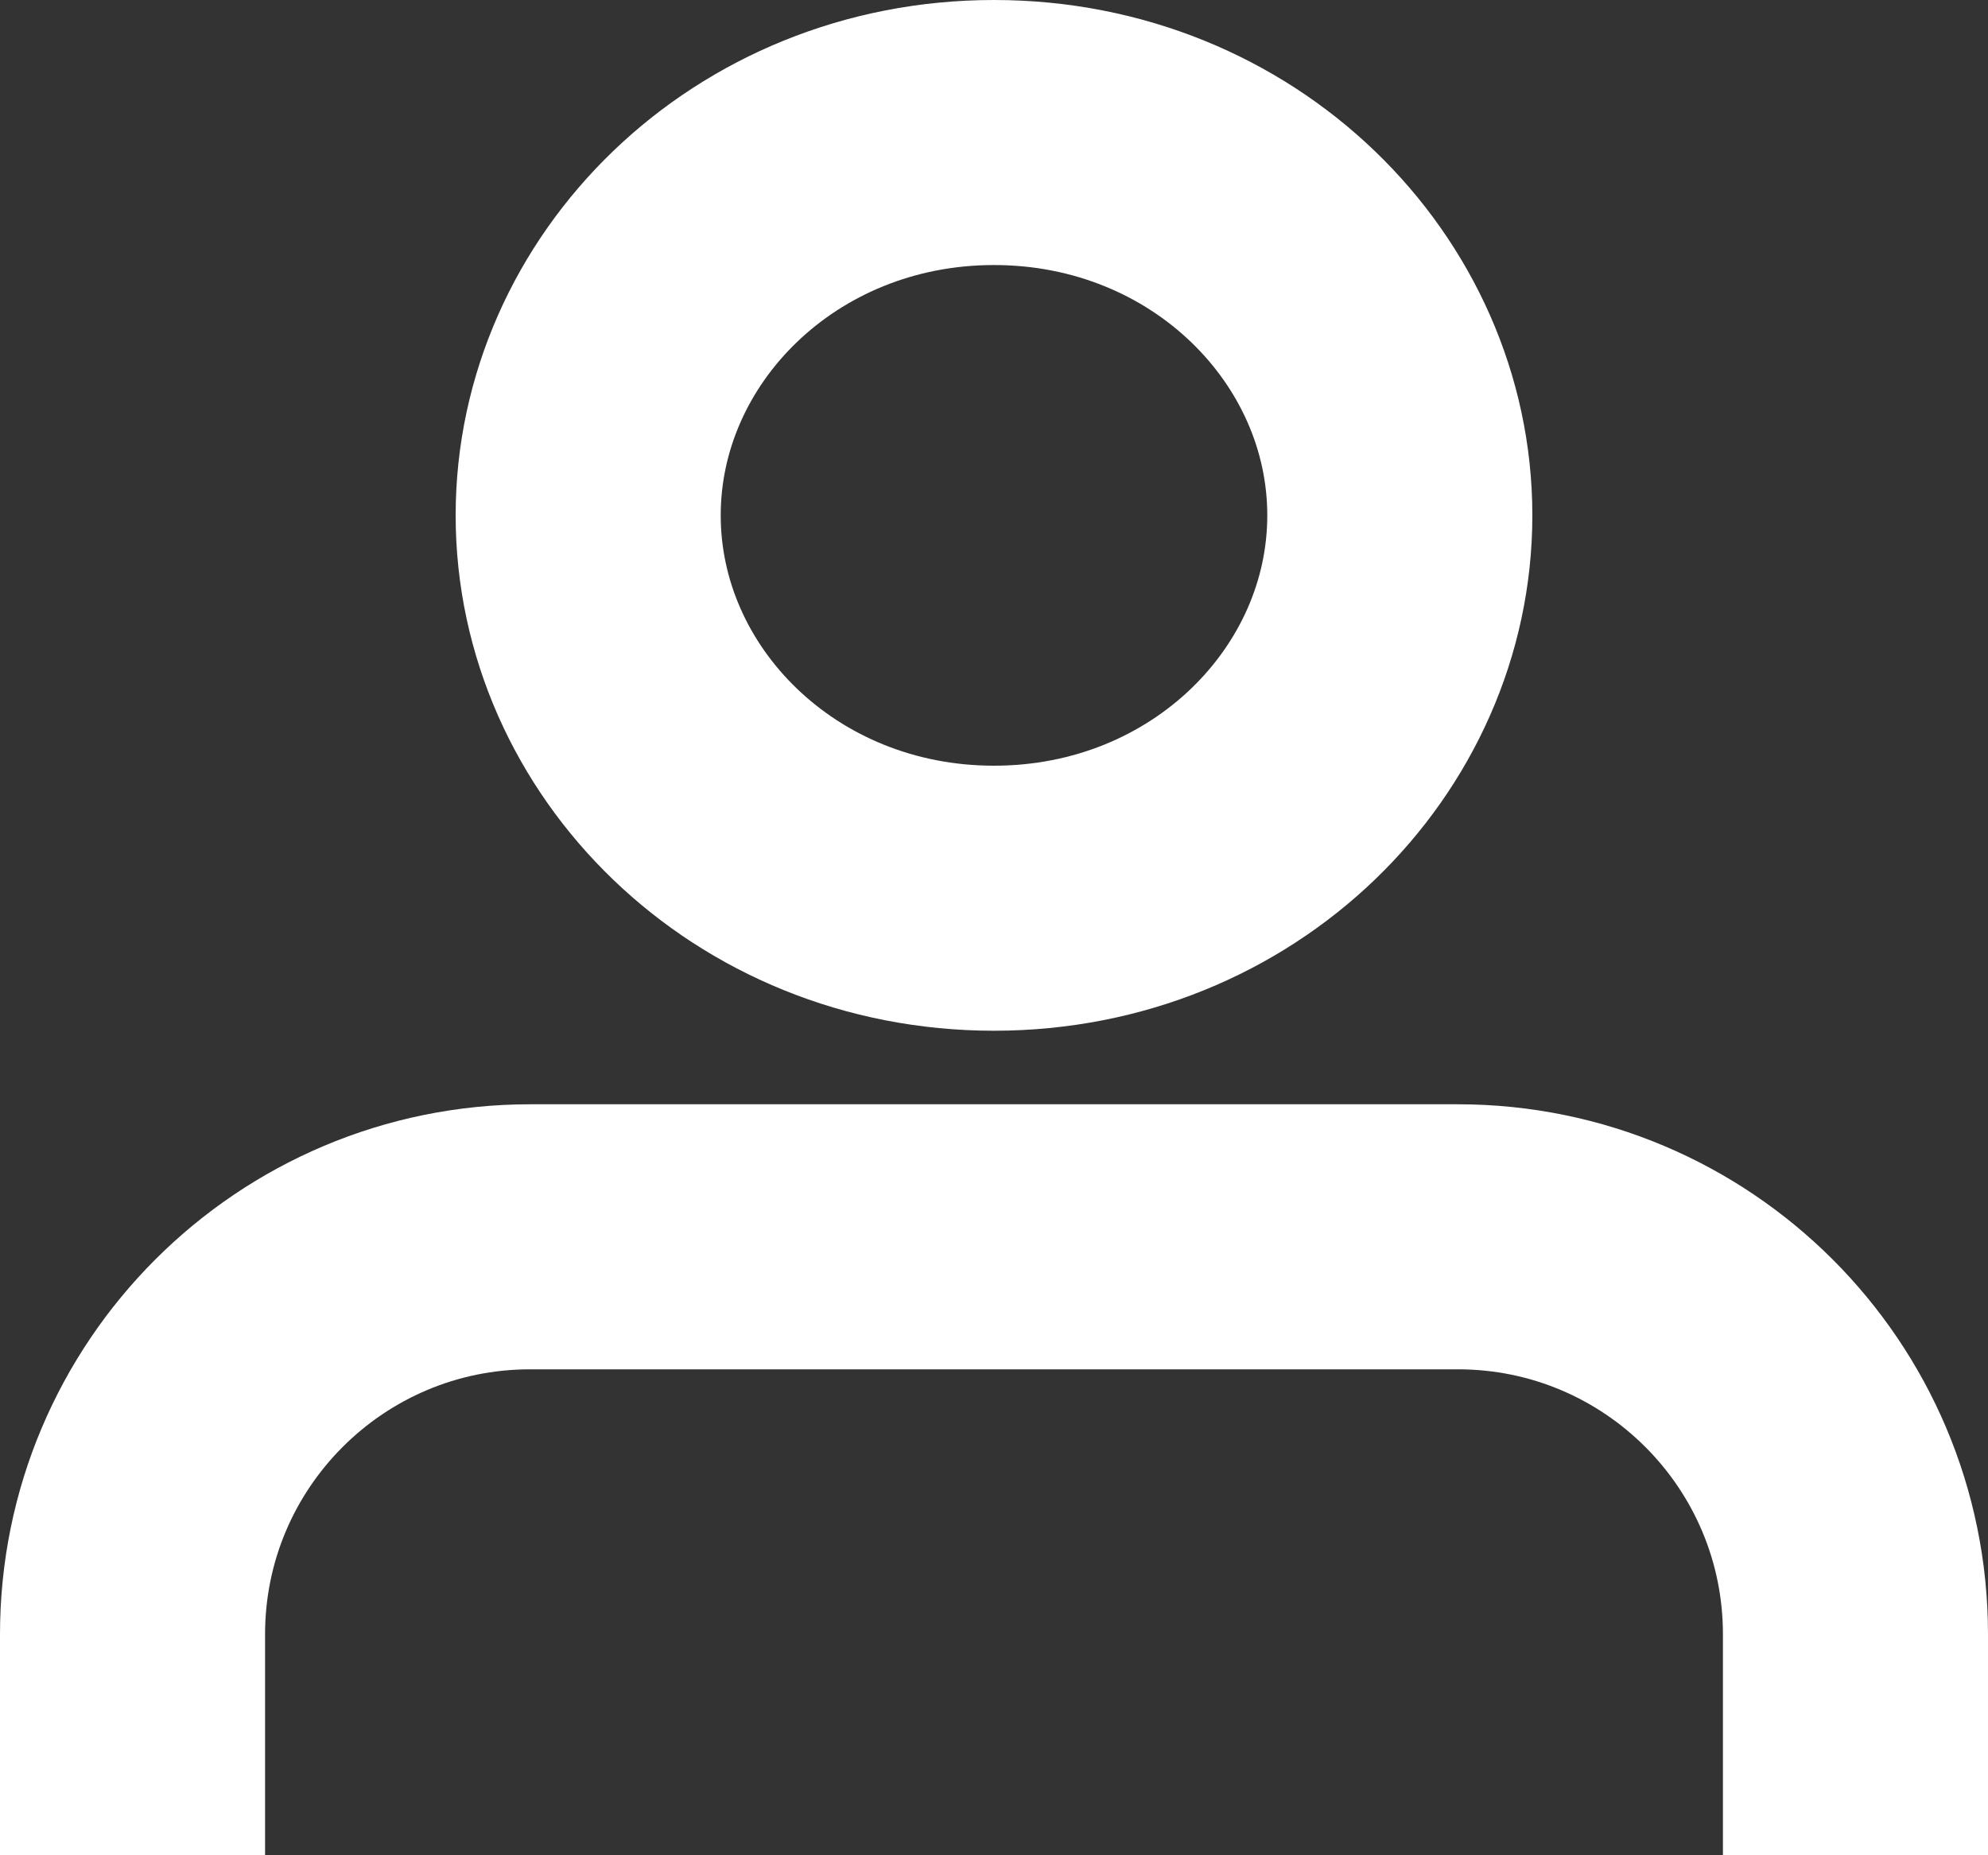 <svg width="15" height="14" viewBox="0 0 15 14" fill="none" xmlns="http://www.w3.org/2000/svg">
<rect x="0" y="0" width="15" height="14" fill="#333333" stroke="none"/>
<path d="M10.562 3.889C10.562 5.444 9.233 6.778 7.5 6.778C5.767 6.778 4.438 5.444 4.438 3.889C4.438 2.334 5.767 1 7.5 1C9.233 1 10.562 2.334 10.562 3.889Z" stroke="white" stroke-width="2"/>
<path d="M14 14V12.333C14 10.676 12.657 9.333 11 9.333H4C2.343 9.333 1 10.676 1 12.333L1 14" stroke="white" stroke-width="2"/>
</svg>

